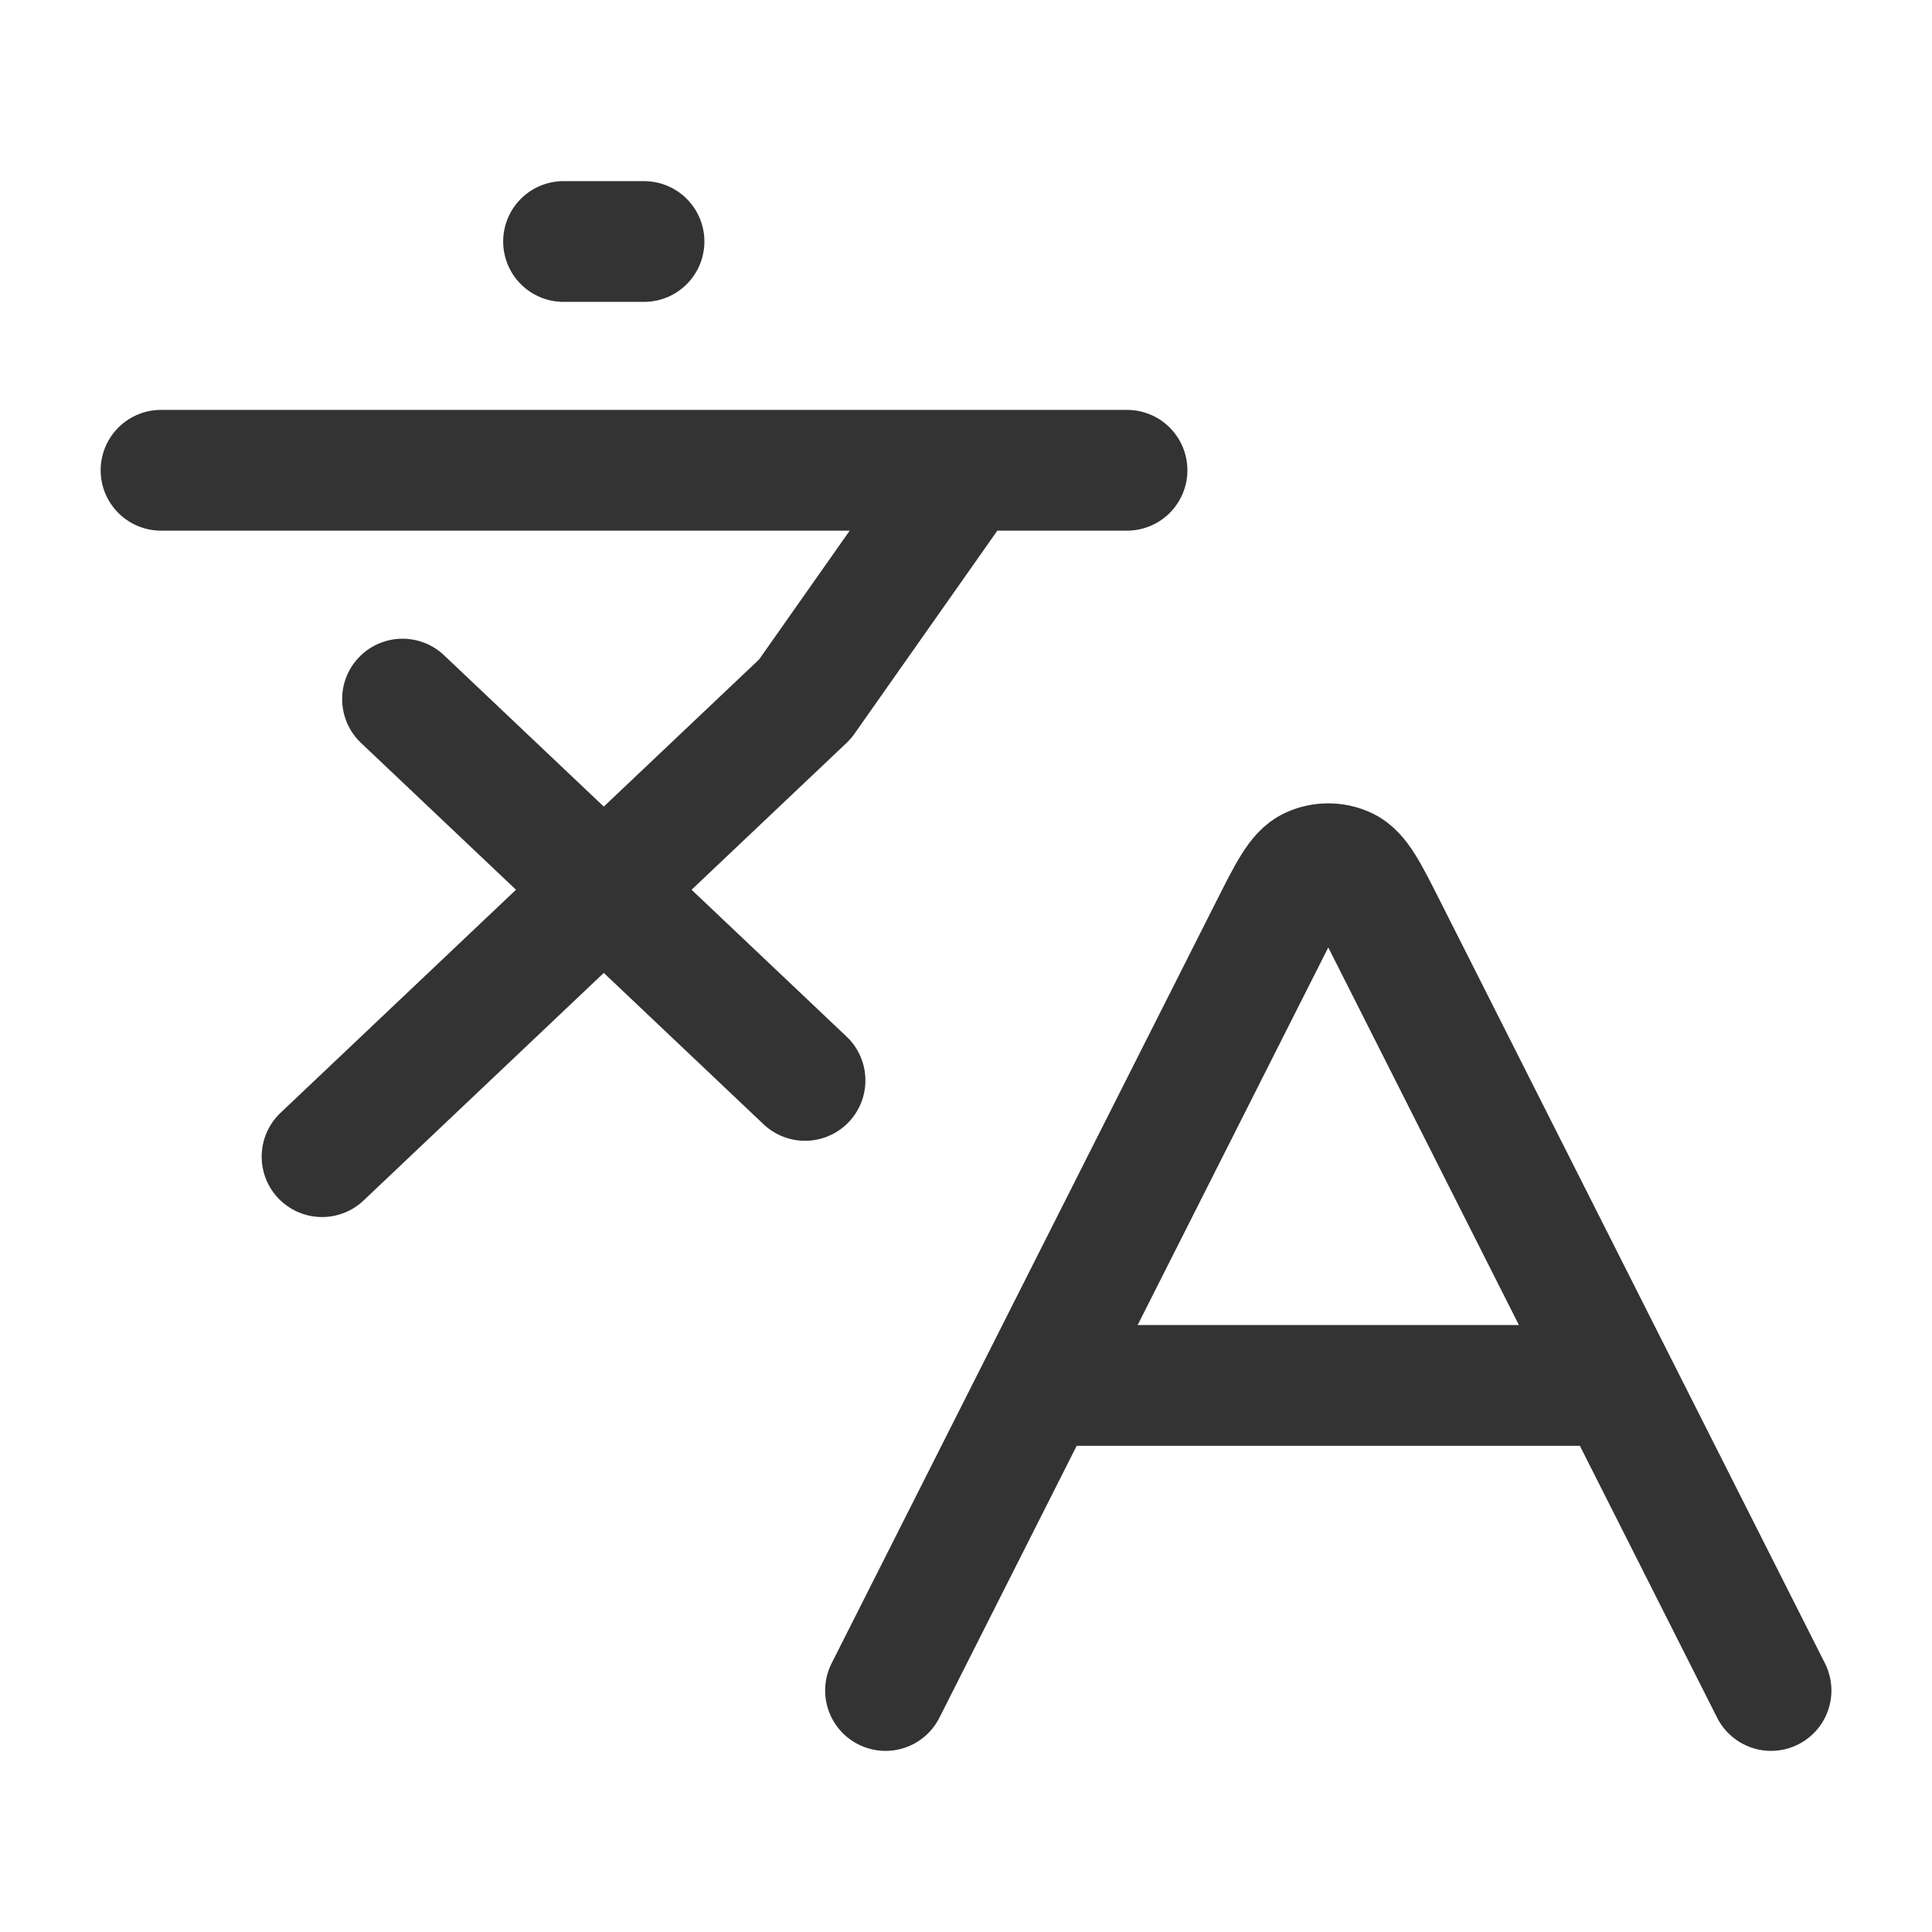 <svg width="32" height="32" viewBox="0 0 32 32" fill="none" xmlns="http://www.w3.org/2000/svg">
<g id="WA.PreferenciaIdioma">
<path id="Icon" d="M6.667 11.579L13.334 17.895M5.334 19.158L13.334 11.579L16 7.789M2.667 7.789H18.667M9.334 4H10.667M17.218 22.947H26.783M17.218 22.947L14.667 28M17.218 22.947L21.038 15.38C21.346 14.77 21.5 14.465 21.71 14.369C21.894 14.285 22.107 14.285 22.29 14.369C22.501 14.465 22.655 14.77 22.963 15.38L26.783 22.947M26.783 22.947L29.334 28" stroke="#333333" stroke-width="2" stroke-linecap="round" stroke-linejoin="round"/>
</g>
</svg>
